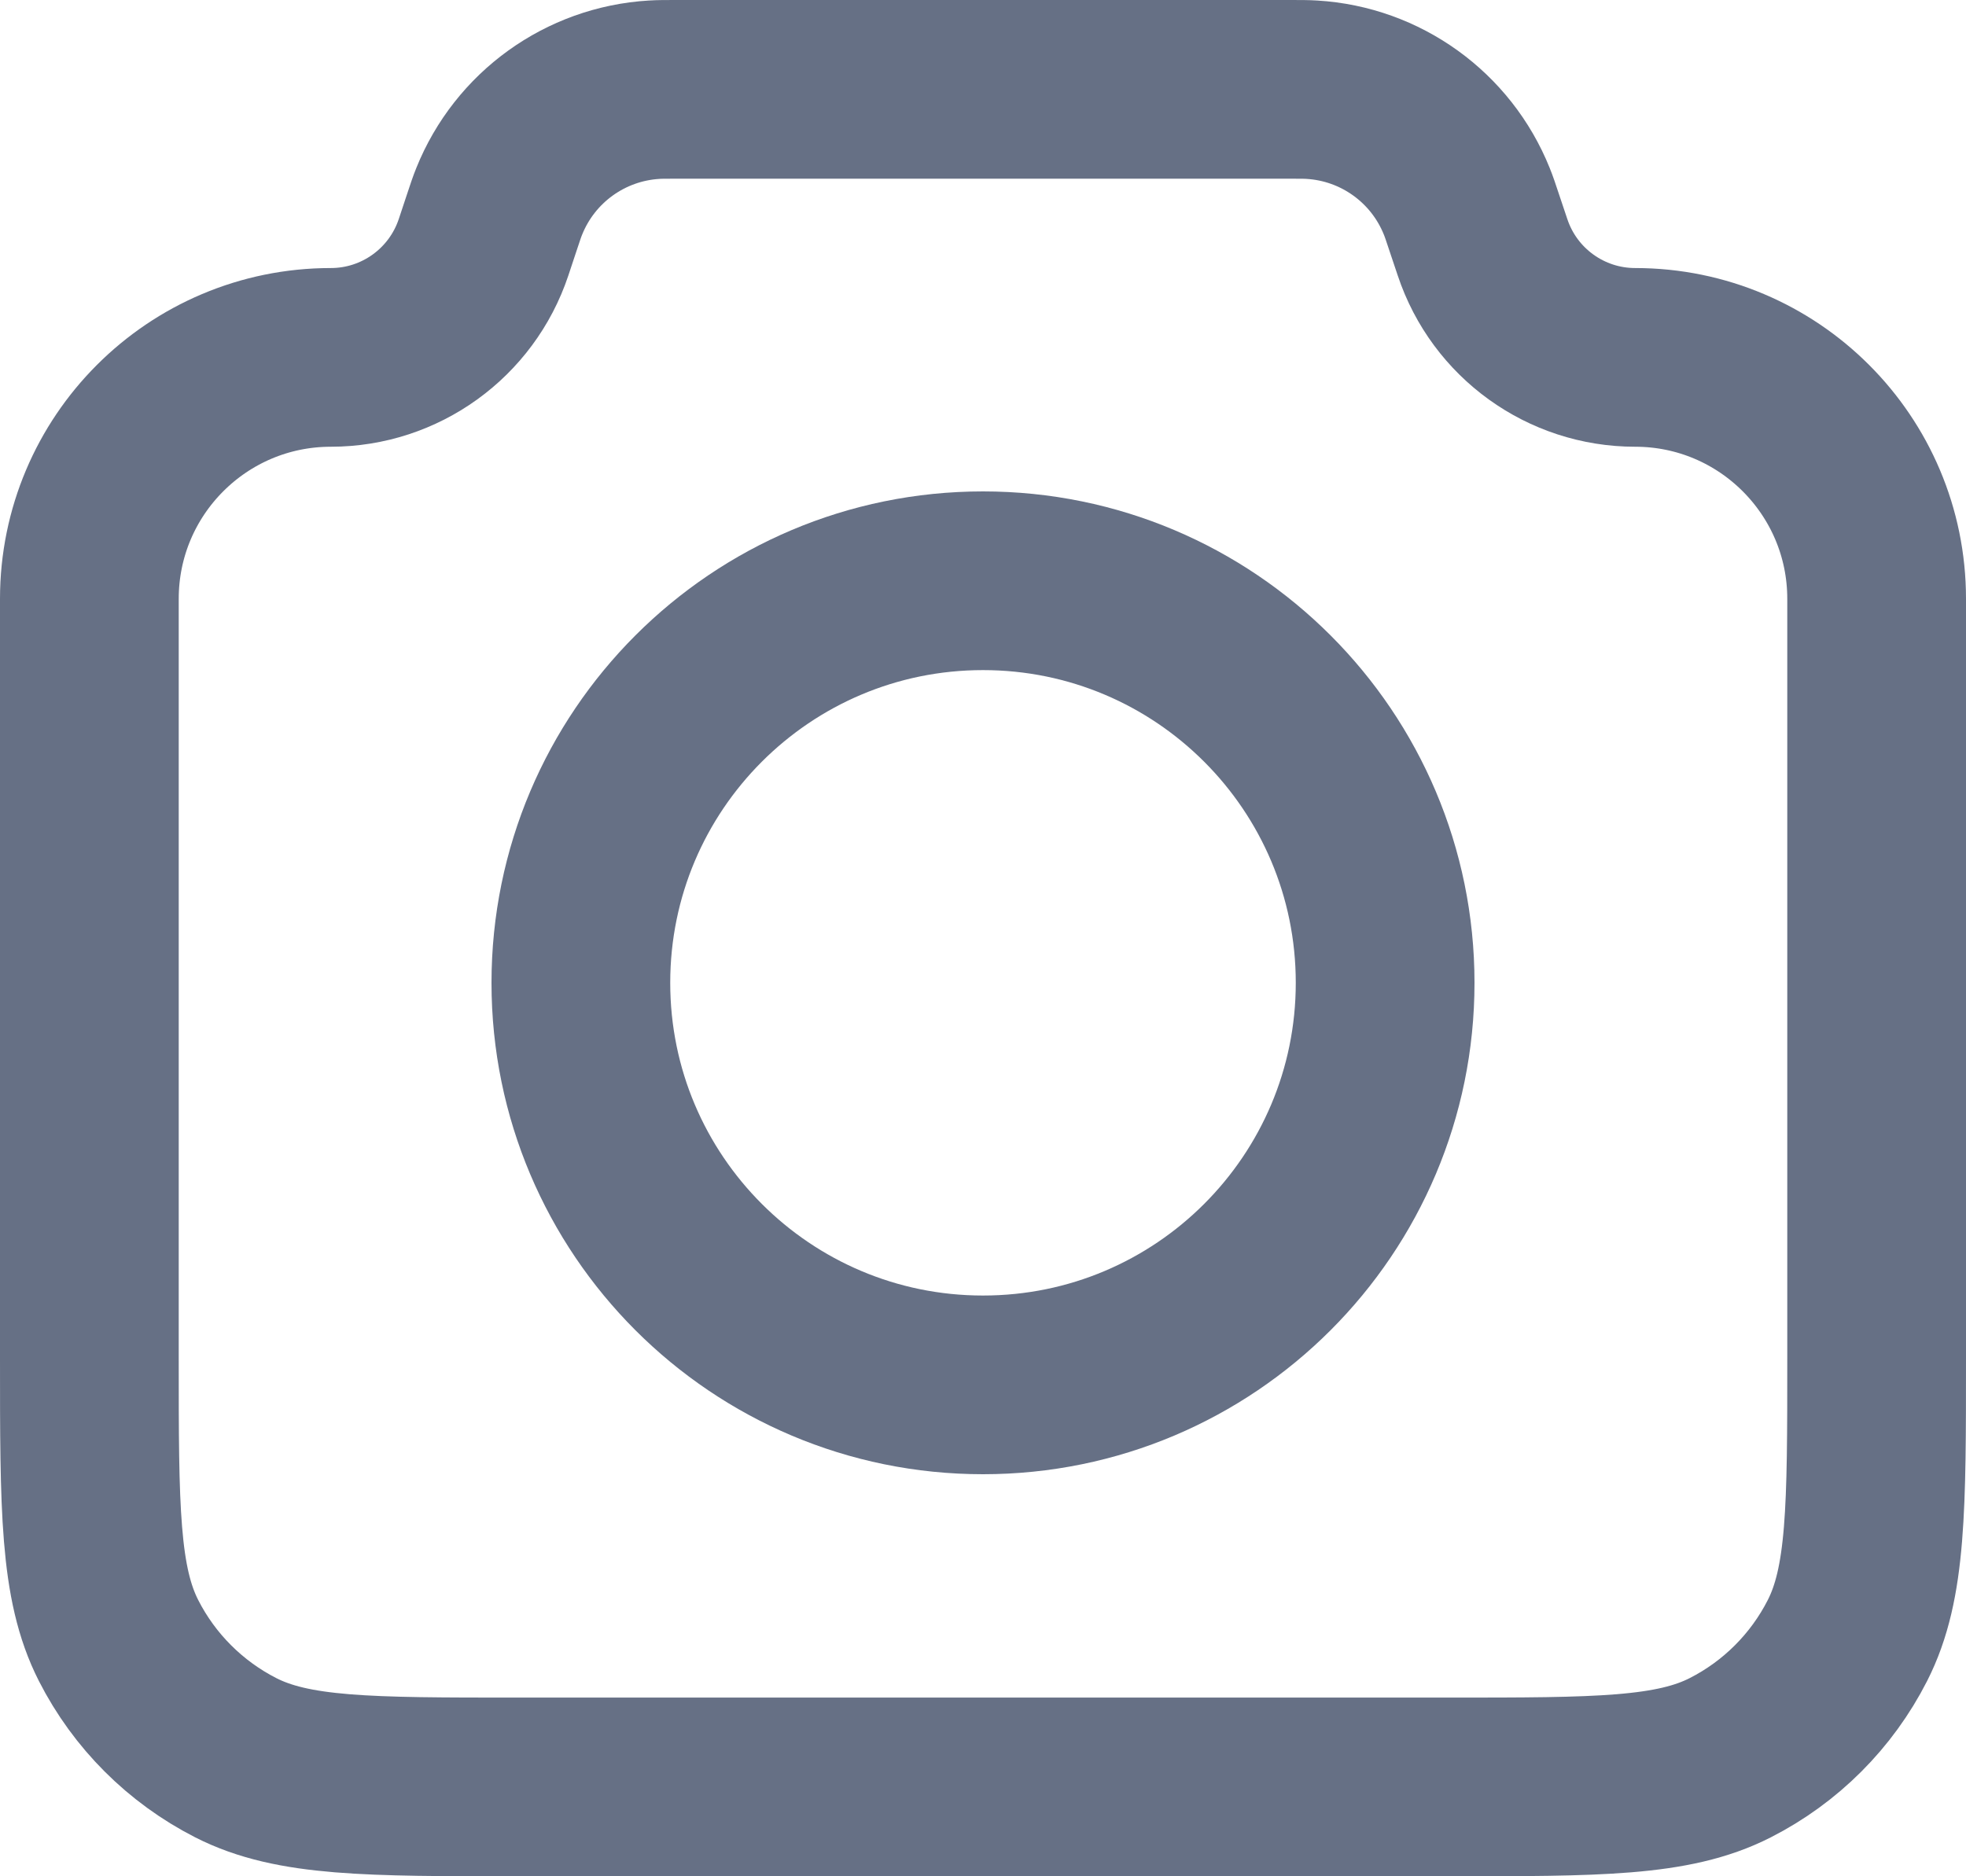 <svg width="22" height="21" viewBox="0 0 22 21" fill="none" xmlns="http://www.w3.org/2000/svg">
<path d="M1 6.702C1 5.21 2.21 4 3.702 4C4.477 4 5.165 3.504 5.411 2.768L5.5 2.5C5.542 2.373 5.563 2.31 5.586 2.254C5.874 1.537 6.549 1.05 7.321 1.004C7.381 1 7.448 1 7.581 1H14.419C14.552 1 14.619 1 14.679 1.004C15.451 1.05 16.126 1.537 16.414 2.254C16.437 2.31 16.458 2.373 16.5 2.5L16.59 2.768C16.835 3.504 17.523 4 18.298 4C19.79 4 21 5.21 21 6.702V15.2C21 16.88 21 17.72 20.673 18.362C20.385 18.927 19.927 19.385 19.362 19.673C18.72 20 17.88 20 16.2 20H5.8C4.12 20 3.28 20 2.638 19.673C2.074 19.385 1.615 18.927 1.327 18.362C1 17.72 1 16.88 1 15.2V6.702Z" stroke="#667085" stroke-width="2" stroke-linecap="round" stroke-linejoin="round"/>
<path d="M11 15.5C13.485 15.5 15.5 13.485 15.5 11C15.5 8.515 13.485 6.5 11 6.5C8.515 6.5 6.5 8.515 6.5 11C6.5 13.485 8.515 15.5 11 15.5Z" stroke="#667085" stroke-width="2" stroke-linecap="round" stroke-linejoin="round"/>
</svg>
